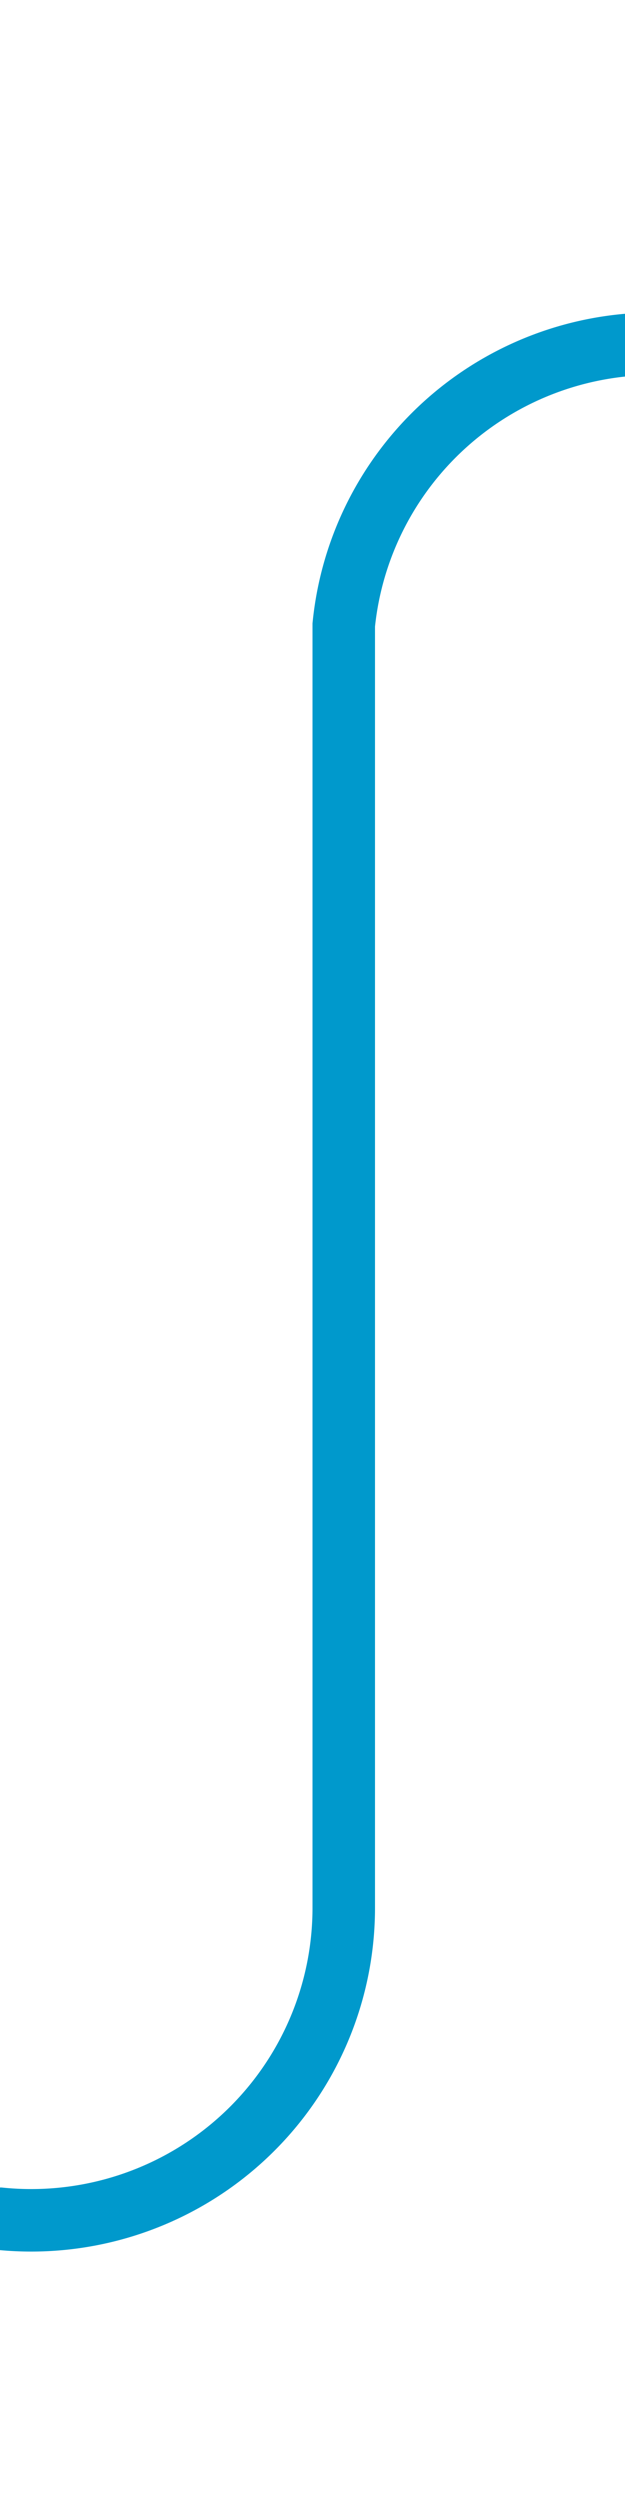 ﻿<?xml version="1.0" encoding="utf-8"?>
<svg version="1.1" xmlns:xlink="http://www.w3.org/1999/xlink" width="10px" height="40px" preserveAspectRatio="xMidYMin meet" viewBox="616 828  8 40" xmlns="http://www.w3.org/2000/svg">
  <path d="M 583 863.5  L 615 863.5  A 5 5 0 0 0 620.5 858.5 L 620.5 838  A 5 5 0 0 1 625.5 833.5 L 637 833.5  " stroke-width="1" stroke="#0099cc" fill="none" />
</svg>